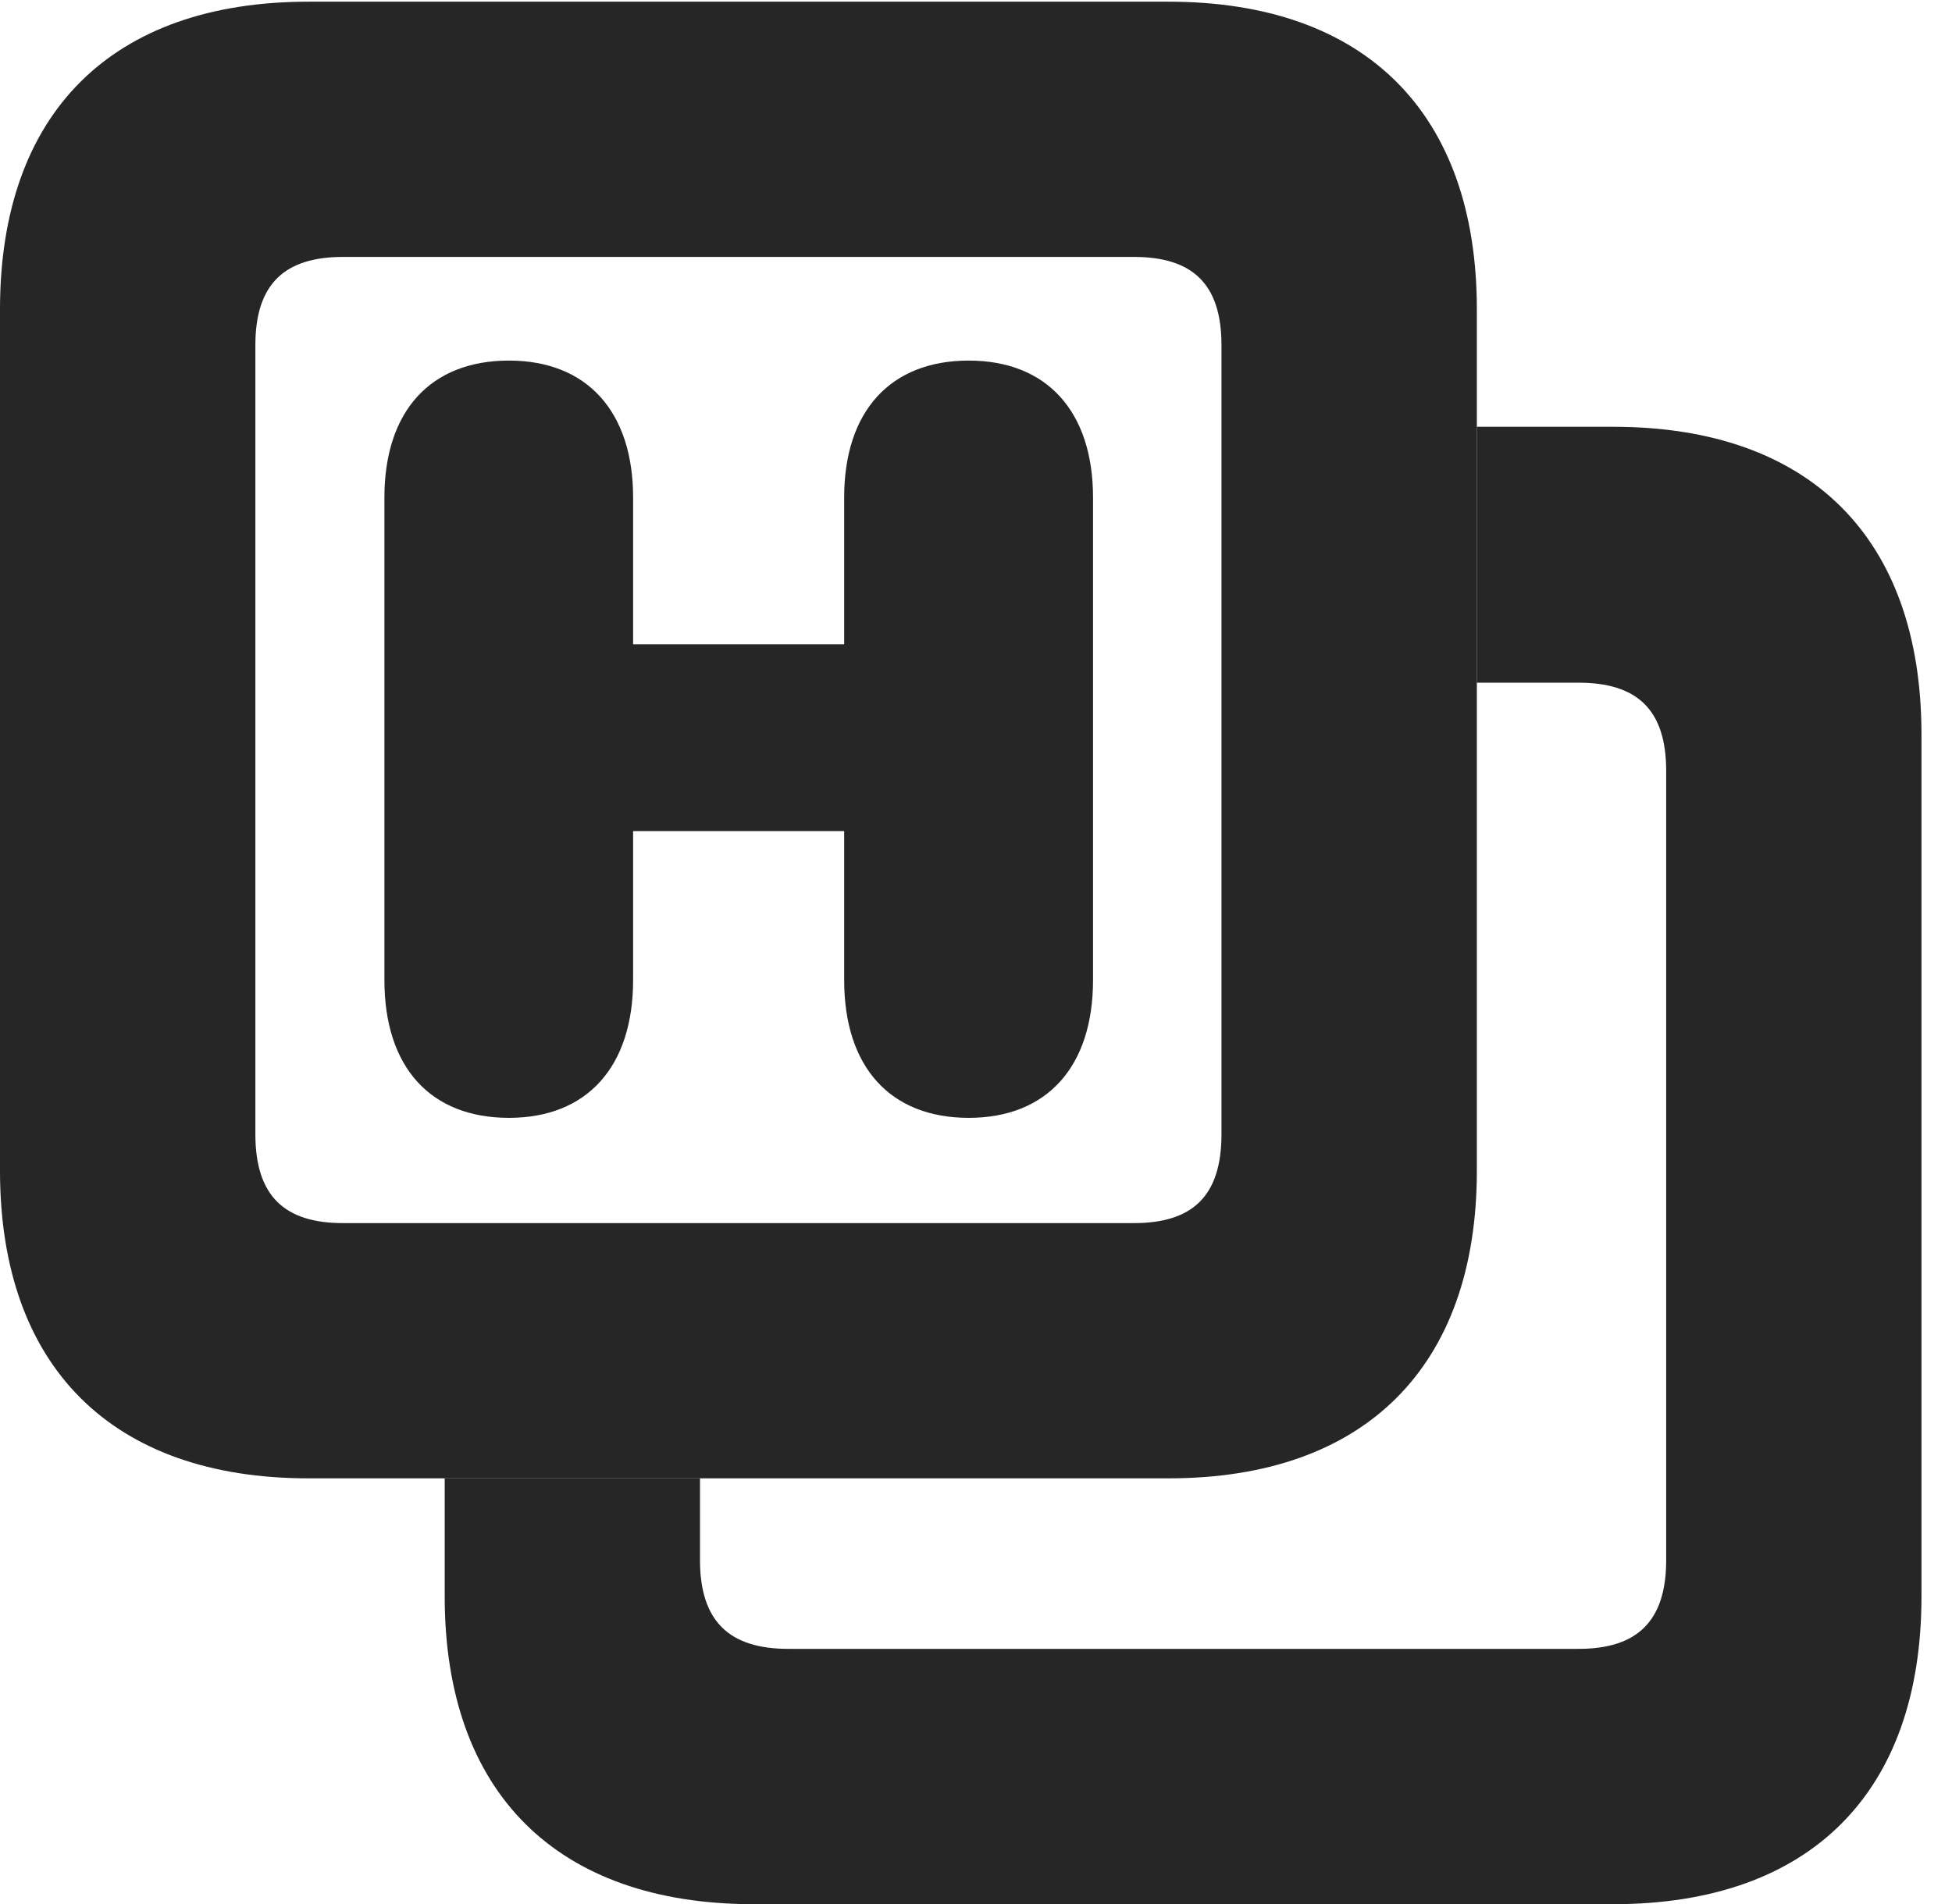 <?xml version="1.0" encoding="UTF-8"?>
<!--Generator: Apple Native CoreSVG 326-->
<!DOCTYPE svg PUBLIC "-//W3C//DTD SVG 1.1//EN" "http://www.w3.org/Graphics/SVG/1.1/DTD/svg11.dtd">
<svg version="1.1" xmlns="http://www.w3.org/2000/svg" xmlns:xlink="http://www.w3.org/1999/xlink"
       viewBox="0 0 23.084 22.523">
       <g>
              <rect height="22.523" opacity="0" width="23.084" x="0" y="0" />
              <path d="M22.723 8.687L22.723 18.884C22.723 21.201 21.409 22.523 19.077 22.523L8.914 22.523C6.582 22.523 5.259 21.201 5.259 18.884L5.259 17.486L8.278 17.486L8.278 18.453C8.278 19.185 8.633 19.503 9.322 19.503L18.667 19.503C19.353 19.503 19.704 19.185 19.704 18.453L19.704 9.119C19.704 8.386 19.353 8.075 18.667 8.075L17.465 8.075L17.465 5.048L19.077 5.048C21.409 5.048 22.723 6.368 22.723 8.687Z"
                     fill="currentColor" fill-opacity="0.85" />
              <path d="M13.819 0.02L3.648 0.02C1.324 0.02 0 1.334 0 3.659L0 13.847C0 16.165 1.324 17.486 3.648 17.486L13.819 17.486C16.143 17.486 17.465 16.165 17.465 13.847L17.465 3.659C17.465 1.334 16.143 0.02 13.819 0.02ZM13.409 3.039C14.094 3.039 14.445 3.35 14.445 4.082L14.445 13.416C14.445 14.156 14.094 14.467 13.409 14.467L4.056 14.467C3.375 14.467 3.02 14.156 3.02 13.416L3.02 4.082C3.02 3.35 3.375 3.039 4.056 3.039Z"
                     fill="currentColor" fill-opacity="0.85" />
              <path d="M6.019 13.222C6.942 13.222 7.487 12.618 7.487 11.592L7.487 9.831L9.983 9.831L9.983 11.592C9.983 12.624 10.53 13.222 11.456 13.222C12.381 13.222 12.926 12.618 12.926 11.592L12.926 5.885C12.926 4.868 12.381 4.265 11.456 4.265C10.53 4.265 9.983 4.863 9.983 5.885L9.983 7.621L7.487 7.621L7.487 5.885C7.487 4.868 6.942 4.265 6.019 4.265C5.091 4.265 4.546 4.863 4.546 5.885L4.546 11.592C4.546 12.624 5.091 13.222 6.019 13.222Z"
                     fill="currentColor" fill-opacity="0.85" />
       </g>
</svg>